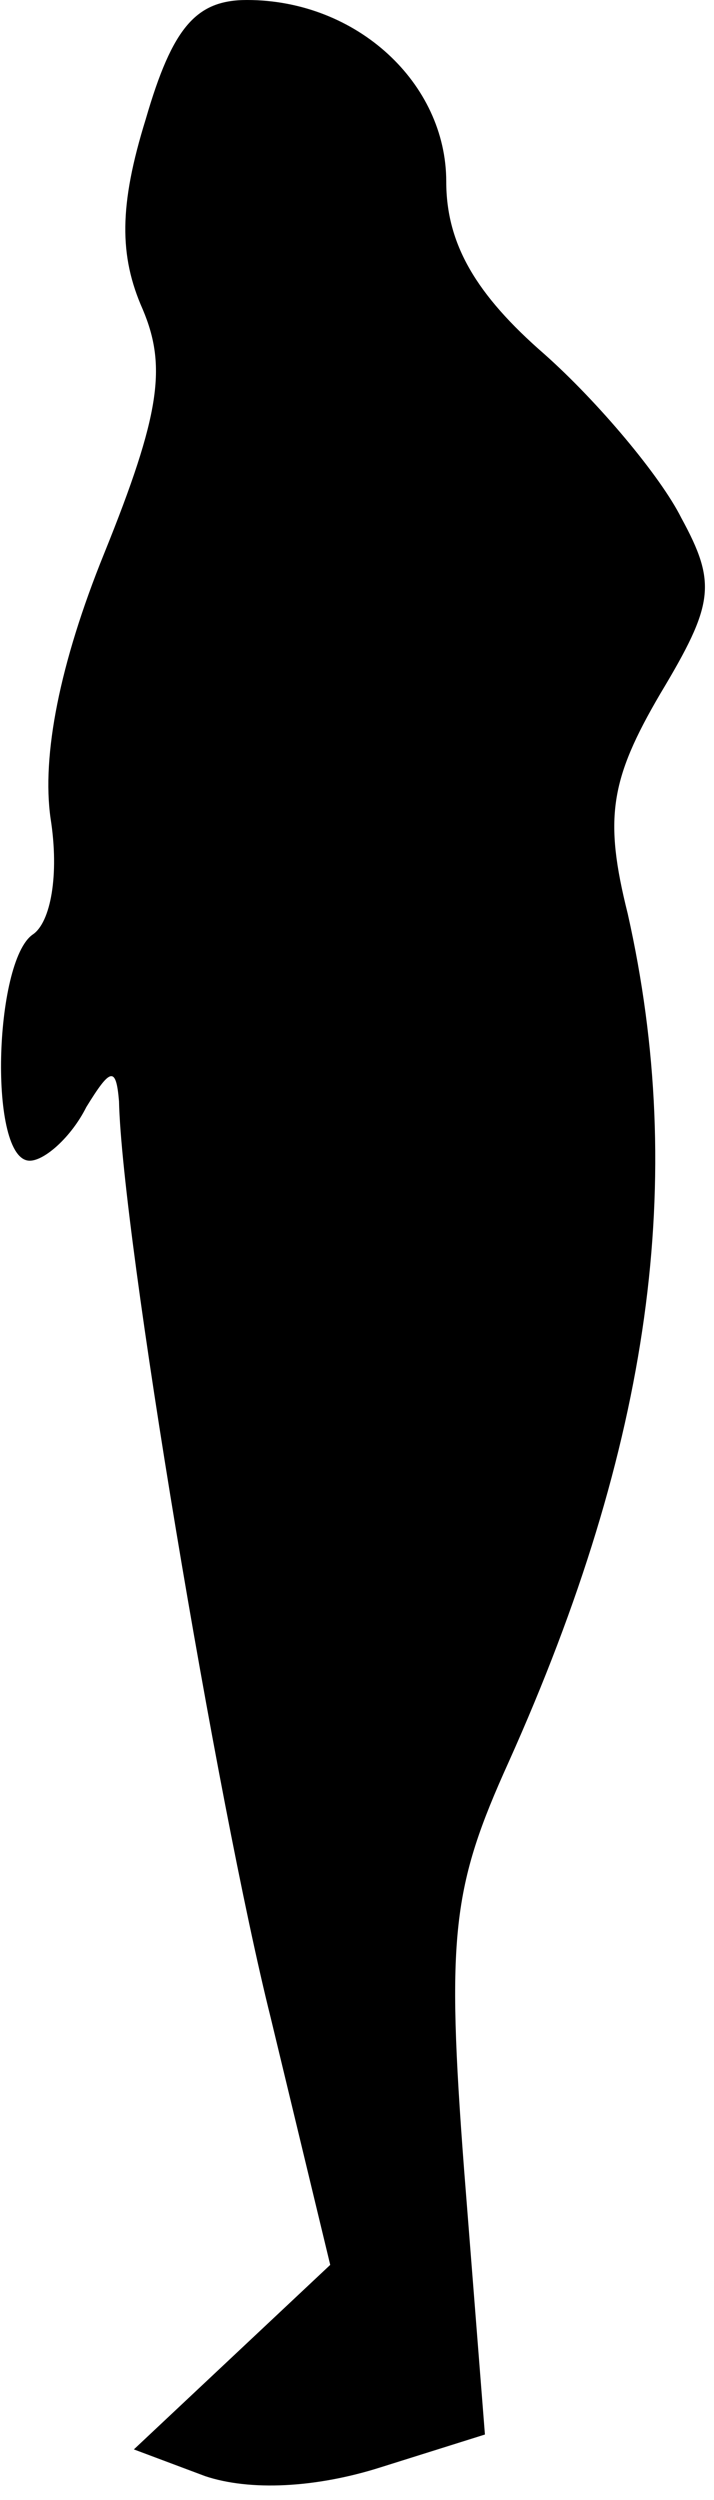 <?xml version="1.0" standalone="no"?>
<!DOCTYPE svg PUBLIC "-//W3C//DTD SVG 20010904//EN"
 "http://www.w3.org/TR/2001/REC-SVG-20010904/DTD/svg10.dtd">
<svg version="1.0" xmlns="http://www.w3.org/2000/svg"
 width="24pt" height="84pt" viewBox="0 0 24 84"
 preserveAspectRatio="xMidYMid meet">
<g transform="translate(0,84) scale(0.1,-0.1)"
fill="#000000" stroke="none">
<path fill="#000000" stroke="none" d="M49 800 c-9 -29 -9 -46 -1 -64 8 -19 6
-35 -13 -82 -15 -37 -21 -68 -18 -89 3 -19 0 -35 -6 -39 -13 -9 -15 -76 -1
-76 5 0 14 8 19 18 8 13 10 14 11 2 1 -45 33 -236 51 -308 l20 -83 -33 -31
-33 -31 24 -9 c15 -5 37 -4 59 3 l35 11 -7 89 c-6 79 -4 95 15 137 48 107 60
196 40 285 -8 32 -6 45 11 74 18 30 19 37 7 59 -7 14 -28 39 -46 55 -23 20
-33 37 -33 58 0 33 -30 61 -67 61 -17 0 -25 -9 -34 -40z"/>
</g>
</svg>
